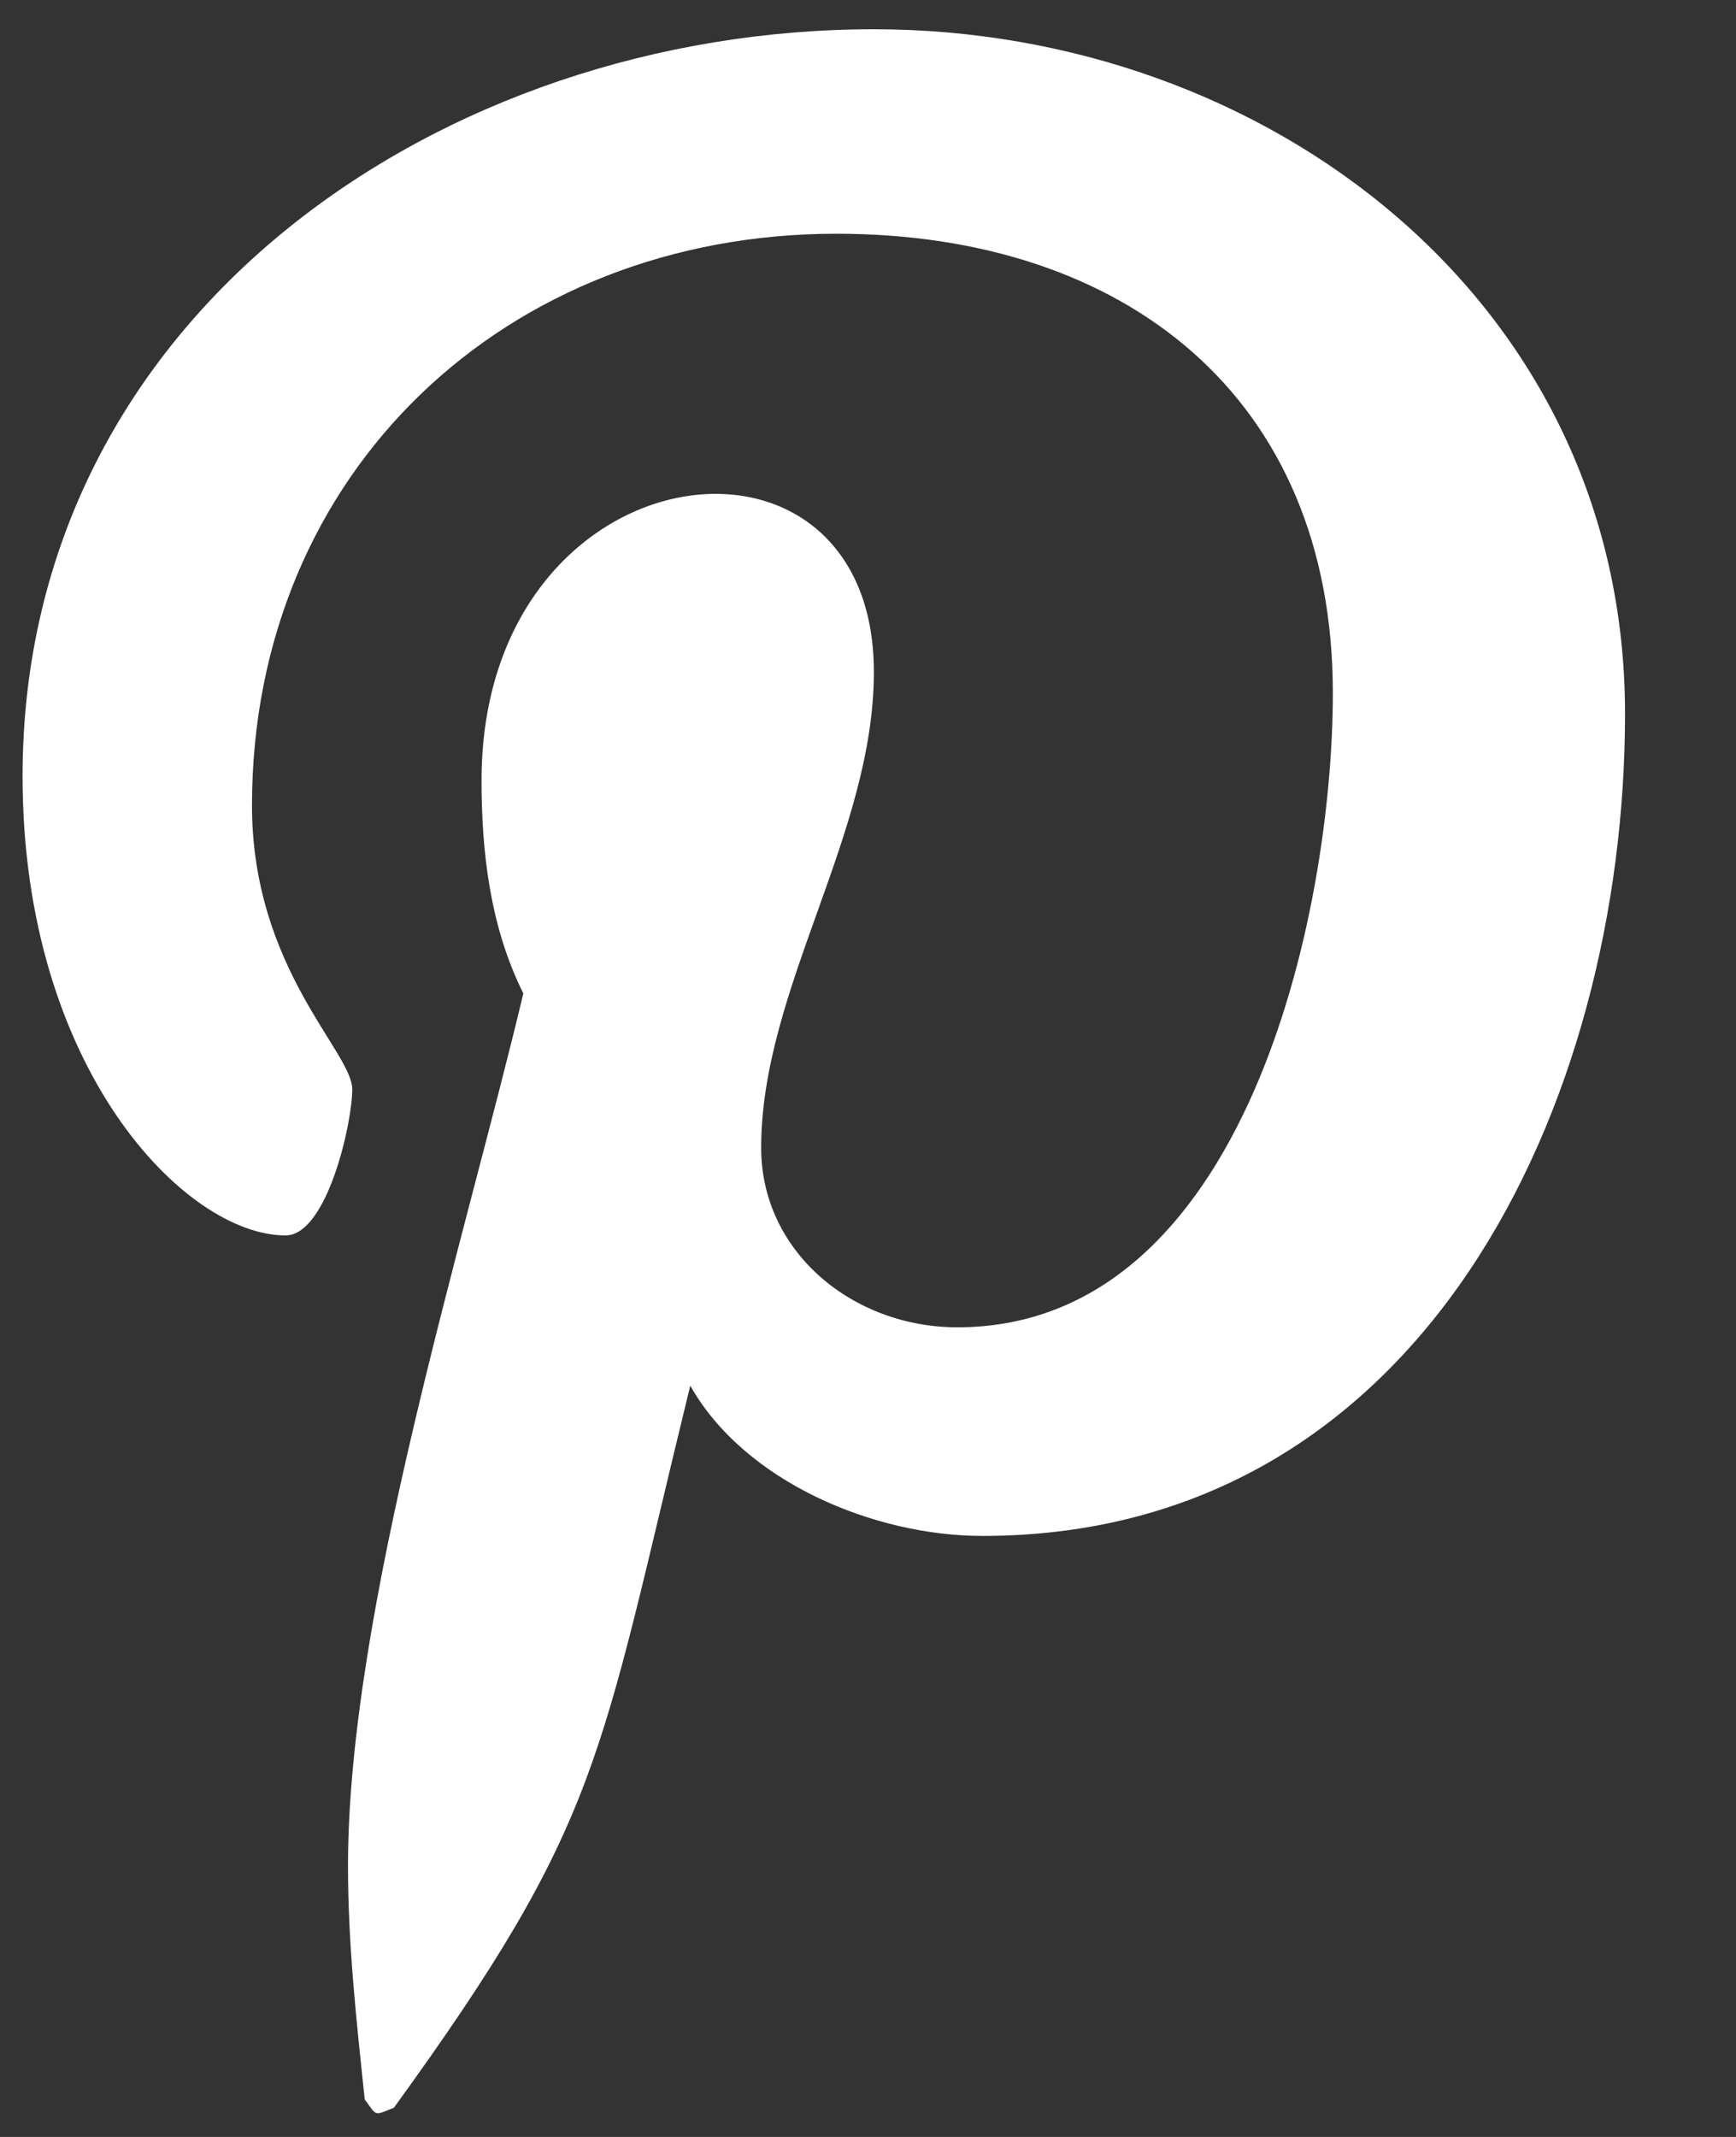 <svg width="13" height="16" viewBox="0 0 13 16" fill="none" xmlns="http://www.w3.org/2000/svg">
<rect x="0" y="0" width="13" height="16" fill="#333333" stroke="none"/>
<path d="M6.544 0.219C9.481 0.219 12.169 2.25 12.169 5.344C12.169 8.25 10.669 11.5 7.356 11.5C6.544 11.5 5.575 11.094 5.169 10.375C4.481 13.188 4.513 13.625 2.95 15.781C2.794 15.844 2.825 15.844 2.731 15.719C2.669 15.125 2.606 14.562 2.606 13.969C2.606 12.062 3.481 9.281 3.919 7.438C3.669 6.938 3.606 6.375 3.606 5.844C3.606 3.344 6.544 2.969 6.544 5.031C6.544 6.25 5.7 7.406 5.7 8.594C5.7 9.375 6.388 9.938 7.169 9.938C9.325 9.938 9.981 6.844 9.981 5.188C9.981 2.969 8.419 1.75 6.263 1.75C3.794 1.75 1.887 3.531 1.887 6.031C1.887 7.25 2.638 7.875 2.638 8.156C2.638 8.406 2.45 9.25 2.138 9.25C1.387 9.25 0.169 8 0.169 5.812C0.169 2.344 3.325 0.219 6.544 0.219Z" fill="white"/>
</svg>
